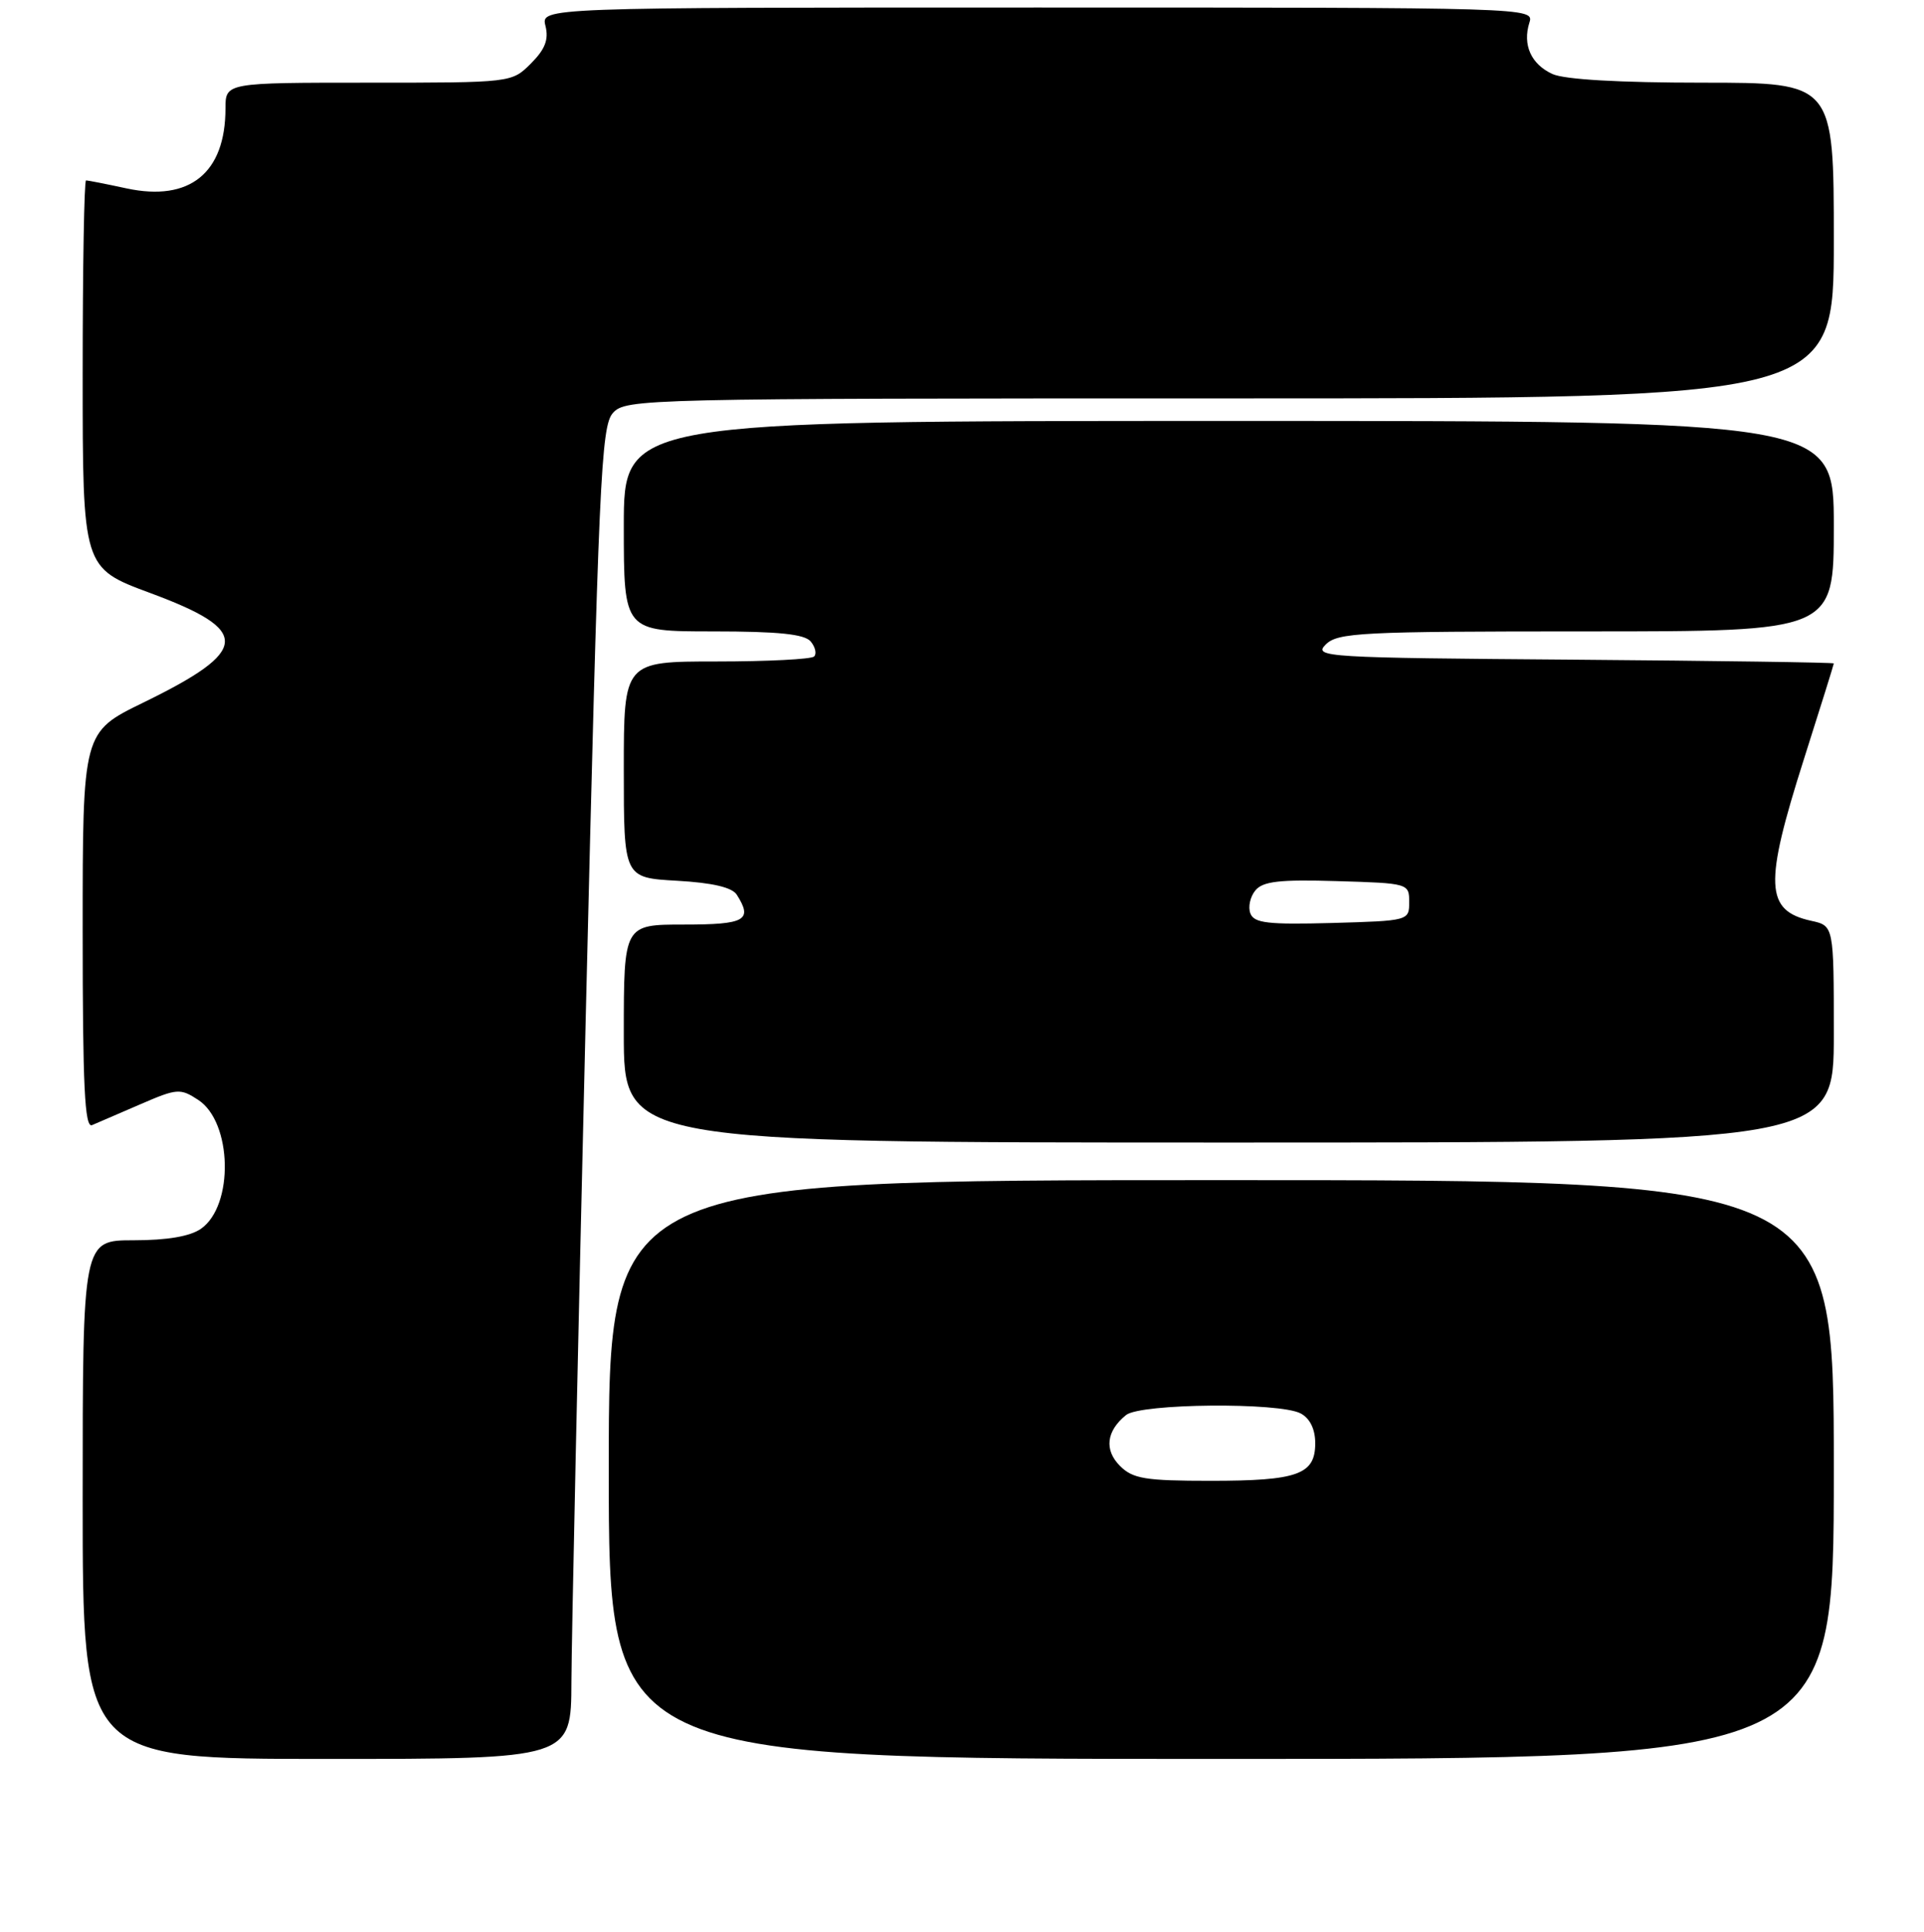 <?xml version="1.0" encoding="UTF-8" standalone="no"?>
<!DOCTYPE svg PUBLIC "-//W3C//DTD SVG 1.1//EN" "http://www.w3.org/Graphics/SVG/1.1/DTD/svg11.dtd" >
<svg xmlns="http://www.w3.org/2000/svg" xmlns:xlink="http://www.w3.org/1999/xlink" version="1.1" viewBox="0 0 256 257">
 <g >
 <path fill="currentColor"
d=" M 76.03 223.75 C 76.05 218.11 76.91 178.26 77.94 135.18 C 79.66 63.65 79.97 56.69 81.56 54.93 C 83.26 53.05 85.56 53.00 163.65 53.00 C 244.00 53.00 244.00 53.00 244.00 32.00 C 244.00 11.00 244.00 11.00 226.55 11.00 C 215.51 11.00 208.17 10.58 206.57 9.85 C 203.72 8.55 202.56 5.96 203.50 3.00 C 204.13 1.01 203.68 1.00 138.05 1.00 C 71.96 1.00 71.96 1.00 72.58 3.45 C 73.03 5.27 72.53 6.56 70.64 8.45 C 68.09 11.00 68.09 11.00 49.05 11.00 C 30.00 11.00 30.00 11.00 30.00 14.43 C 30.00 23.01 25.24 26.86 16.87 25.07 C 14.14 24.48 11.70 24.00 11.45 24.00 C 11.20 24.00 11.00 35.60 11.00 49.78 C 11.00 75.56 11.00 75.56 19.96 78.88 C 33.47 83.88 33.31 86.52 19.05 93.48 C 11.00 97.40 11.00 97.40 11.00 123.81 C 11.00 144.55 11.27 150.10 12.25 149.68 C 12.94 149.39 15.83 148.14 18.67 146.91 C 23.56 144.79 23.98 144.76 26.38 146.33 C 30.91 149.30 31.14 160.39 26.74 163.47 C 25.30 164.48 22.24 165.00 17.78 165.00 C 11.00 165.00 11.00 165.00 11.00 199.50 C 11.00 234.00 11.00 234.00 43.50 234.00 C 76.00 234.00 76.00 234.00 76.03 223.75 Z  M 244.00 195.50 C 244.00 157.00 244.00 157.00 162.50 157.00 C 81.00 157.00 81.00 157.00 81.00 195.50 C 81.00 234.00 81.00 234.00 162.50 234.00 C 244.00 234.00 244.00 234.00 244.00 195.50 Z  M 244.00 137.58 C 244.00 123.16 244.00 123.16 240.99 122.50 C 234.85 121.15 234.70 117.71 240.02 101.00 C 242.21 94.12 244.00 88.39 244.00 88.26 C 244.00 88.13 228.39 87.91 209.32 87.76 C 176.29 87.51 174.73 87.42 176.39 85.75 C 177.99 84.15 181.04 84.00 211.07 84.00 C 244.00 84.00 244.00 84.00 244.00 70.00 C 244.00 56.00 244.00 56.00 163.50 56.00 C 83.00 56.00 83.00 56.00 83.00 70.00 C 83.00 84.00 83.00 84.00 94.88 84.00 C 103.59 84.00 107.05 84.36 107.87 85.34 C 108.48 86.08 108.69 86.98 108.32 87.34 C 107.96 87.70 102.12 88.00 95.33 88.00 C 83.00 88.00 83.00 88.00 83.00 102.39 C 83.00 116.77 83.00 116.77 90.06 117.17 C 94.82 117.44 97.42 118.05 98.04 119.04 C 100.19 122.43 99.17 123.00 91.00 123.00 C 83.00 123.00 83.00 123.00 83.00 137.50 C 83.00 152.00 83.00 152.00 163.50 152.00 C 244.00 152.00 244.00 152.00 244.00 137.58 Z  M 149.02 195.02 C 146.90 192.90 147.20 190.37 149.83 188.25 C 151.75 186.70 170.26 186.53 173.07 188.04 C 174.30 188.70 175.00 190.13 175.00 192.00 C 175.00 196.17 172.68 197.00 161.07 197.00 C 152.37 197.00 150.73 196.73 149.02 195.02 Z  M 166.37 121.52 C 166.04 120.67 166.34 119.29 167.04 118.45 C 168.04 117.24 170.28 116.99 177.90 117.22 C 187.40 117.50 187.50 117.53 187.50 120.00 C 187.50 122.49 187.44 122.50 177.23 122.79 C 168.71 123.02 166.86 122.81 166.37 121.52 Z "/>
</g>
</svg>
